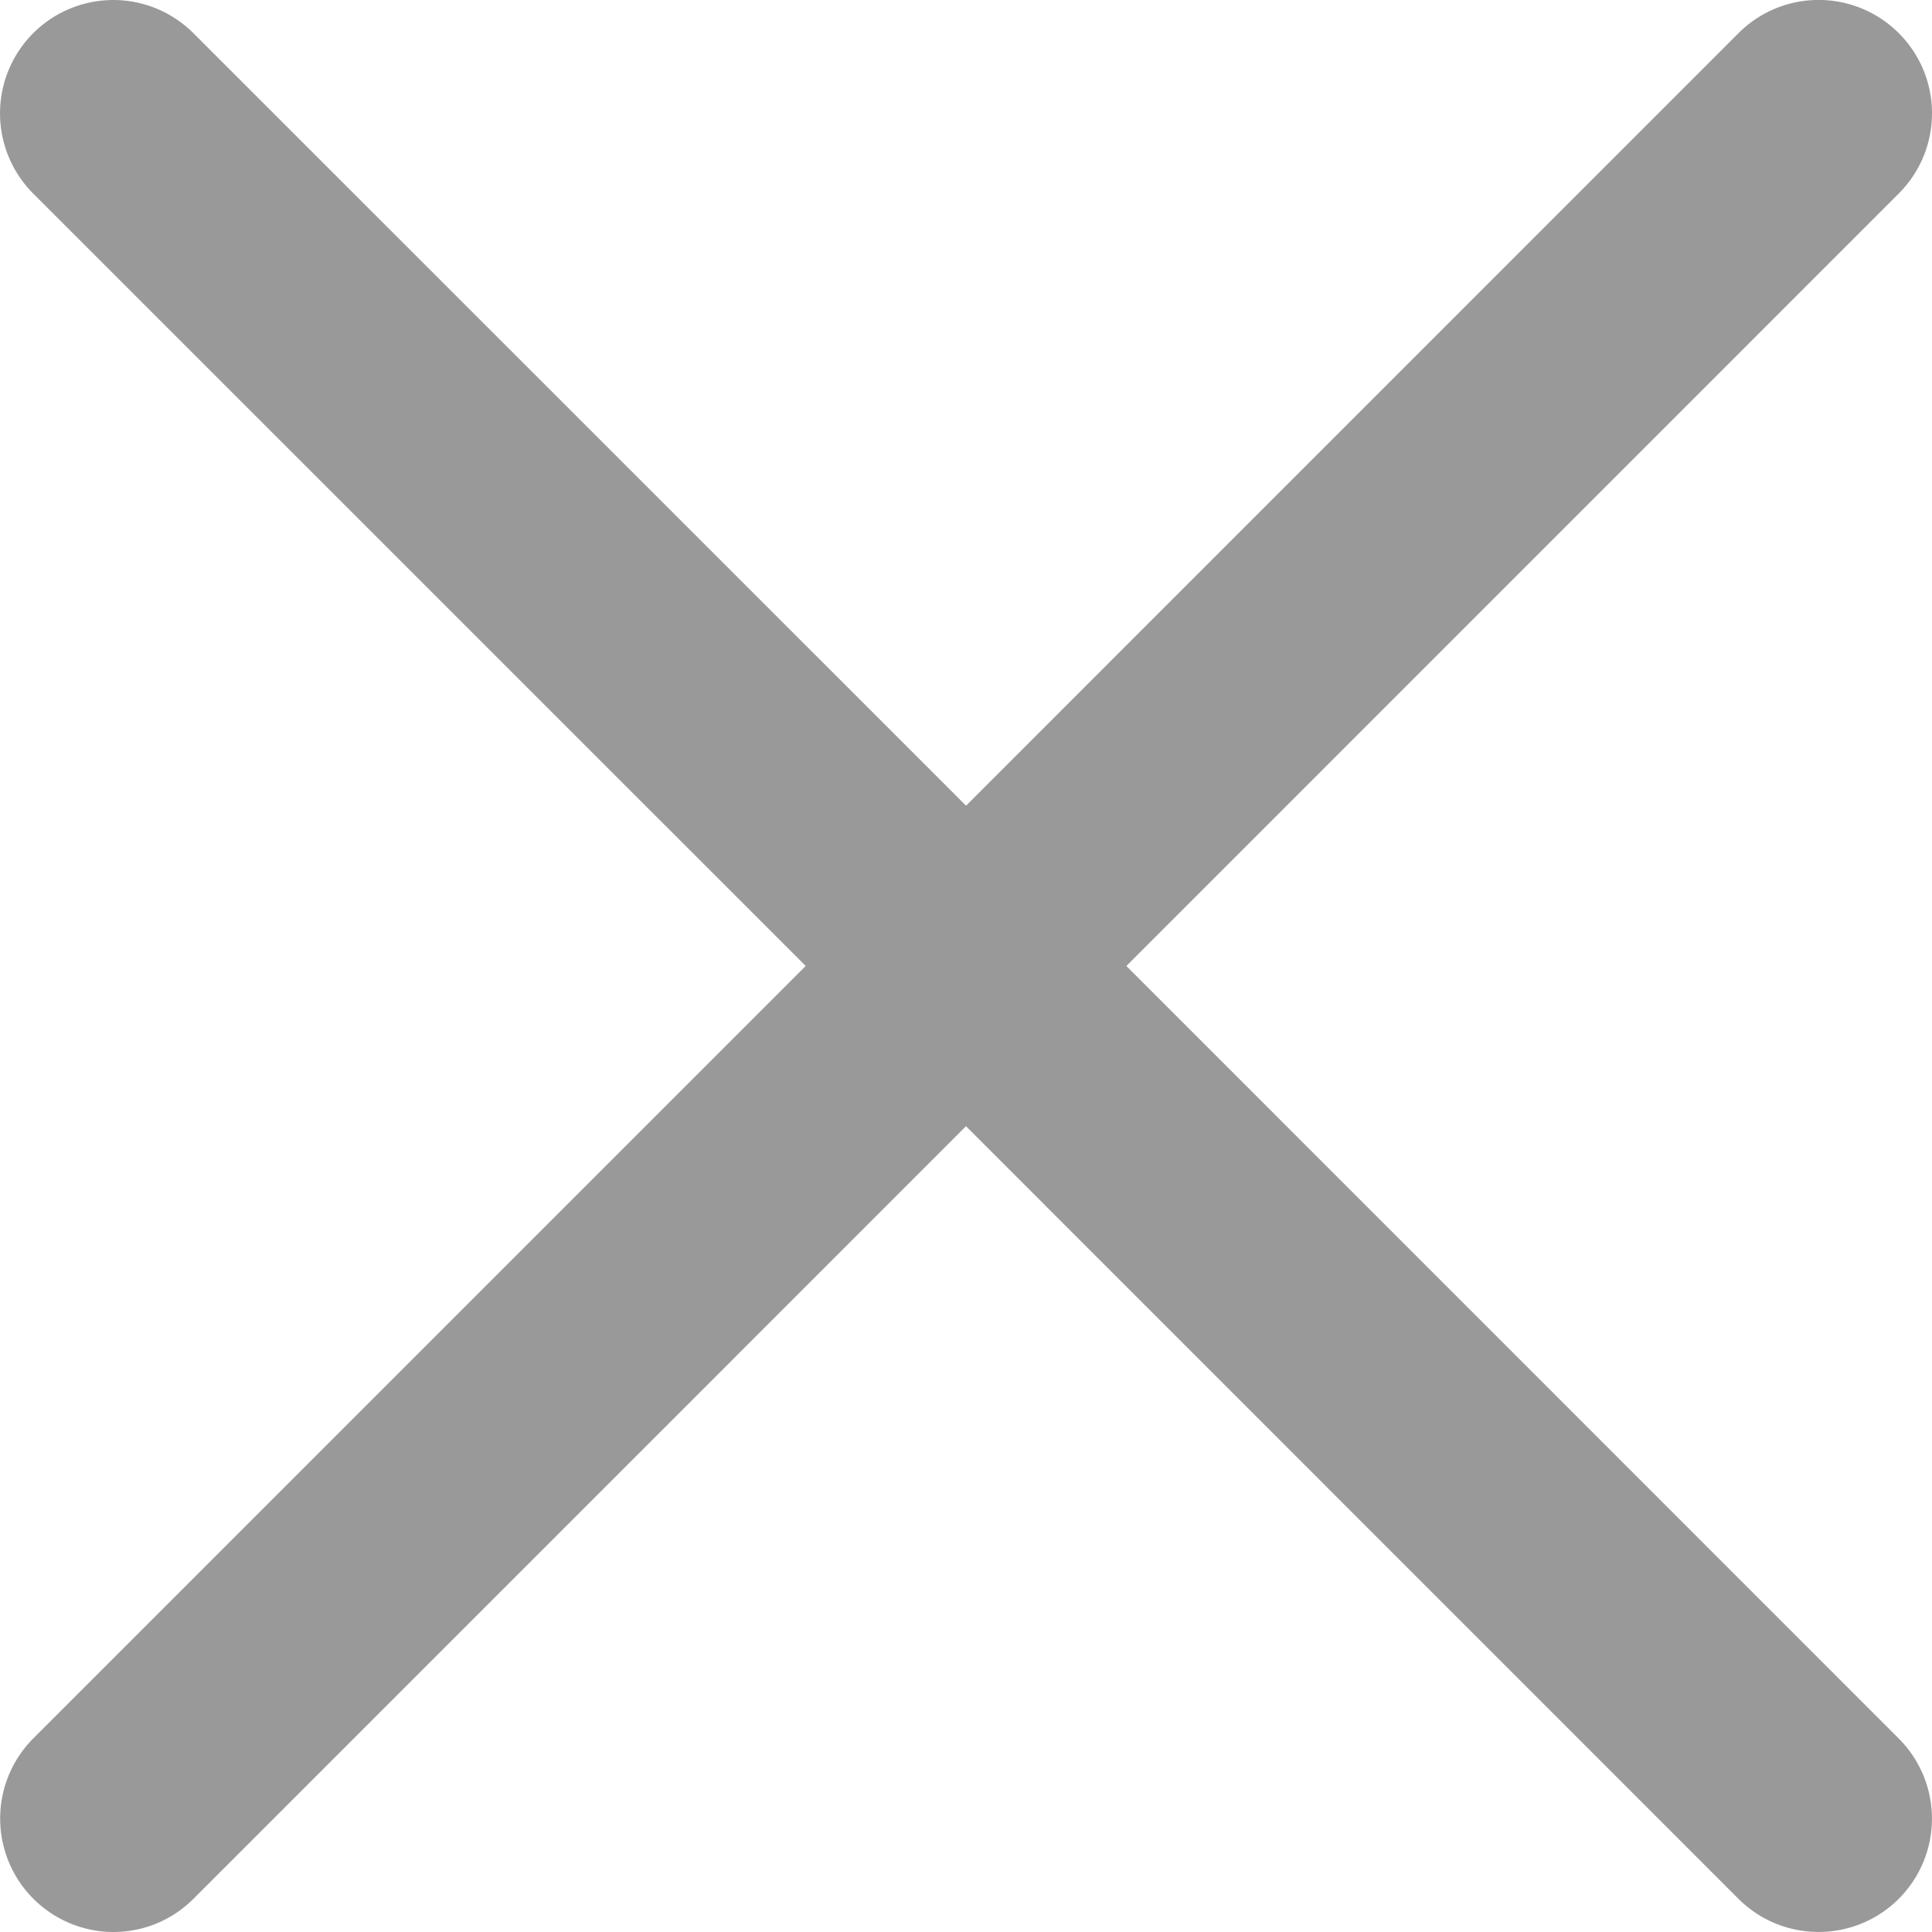 <svg xmlns="http://www.w3.org/2000/svg" width="30" height="30" viewBox="0 0 41 41">
    <path fill="#000" fill-rule="nonzero" d="M23.903 20.5L40.295 4.106c.94-.94.94-2.464 0-3.402a2.404 2.404 0 0 0-3.402 0L20.501 17.098 4.105.705a2.404 2.404 0 0 0-3.401 0 2.408 2.408 0 0 0 0 3.402l16.394 16.392L.704 36.894A2.408 2.408 0 0 0 2.404 41c.617 0 1.231-.234 1.701-.704L20.5 23.9l16.392 16.395c.47.47 1.087.704 1.701.704a2.404 2.404 0 0 0 1.7-4.106L23.903 20.5z" opacity=".402"/>
</svg>
